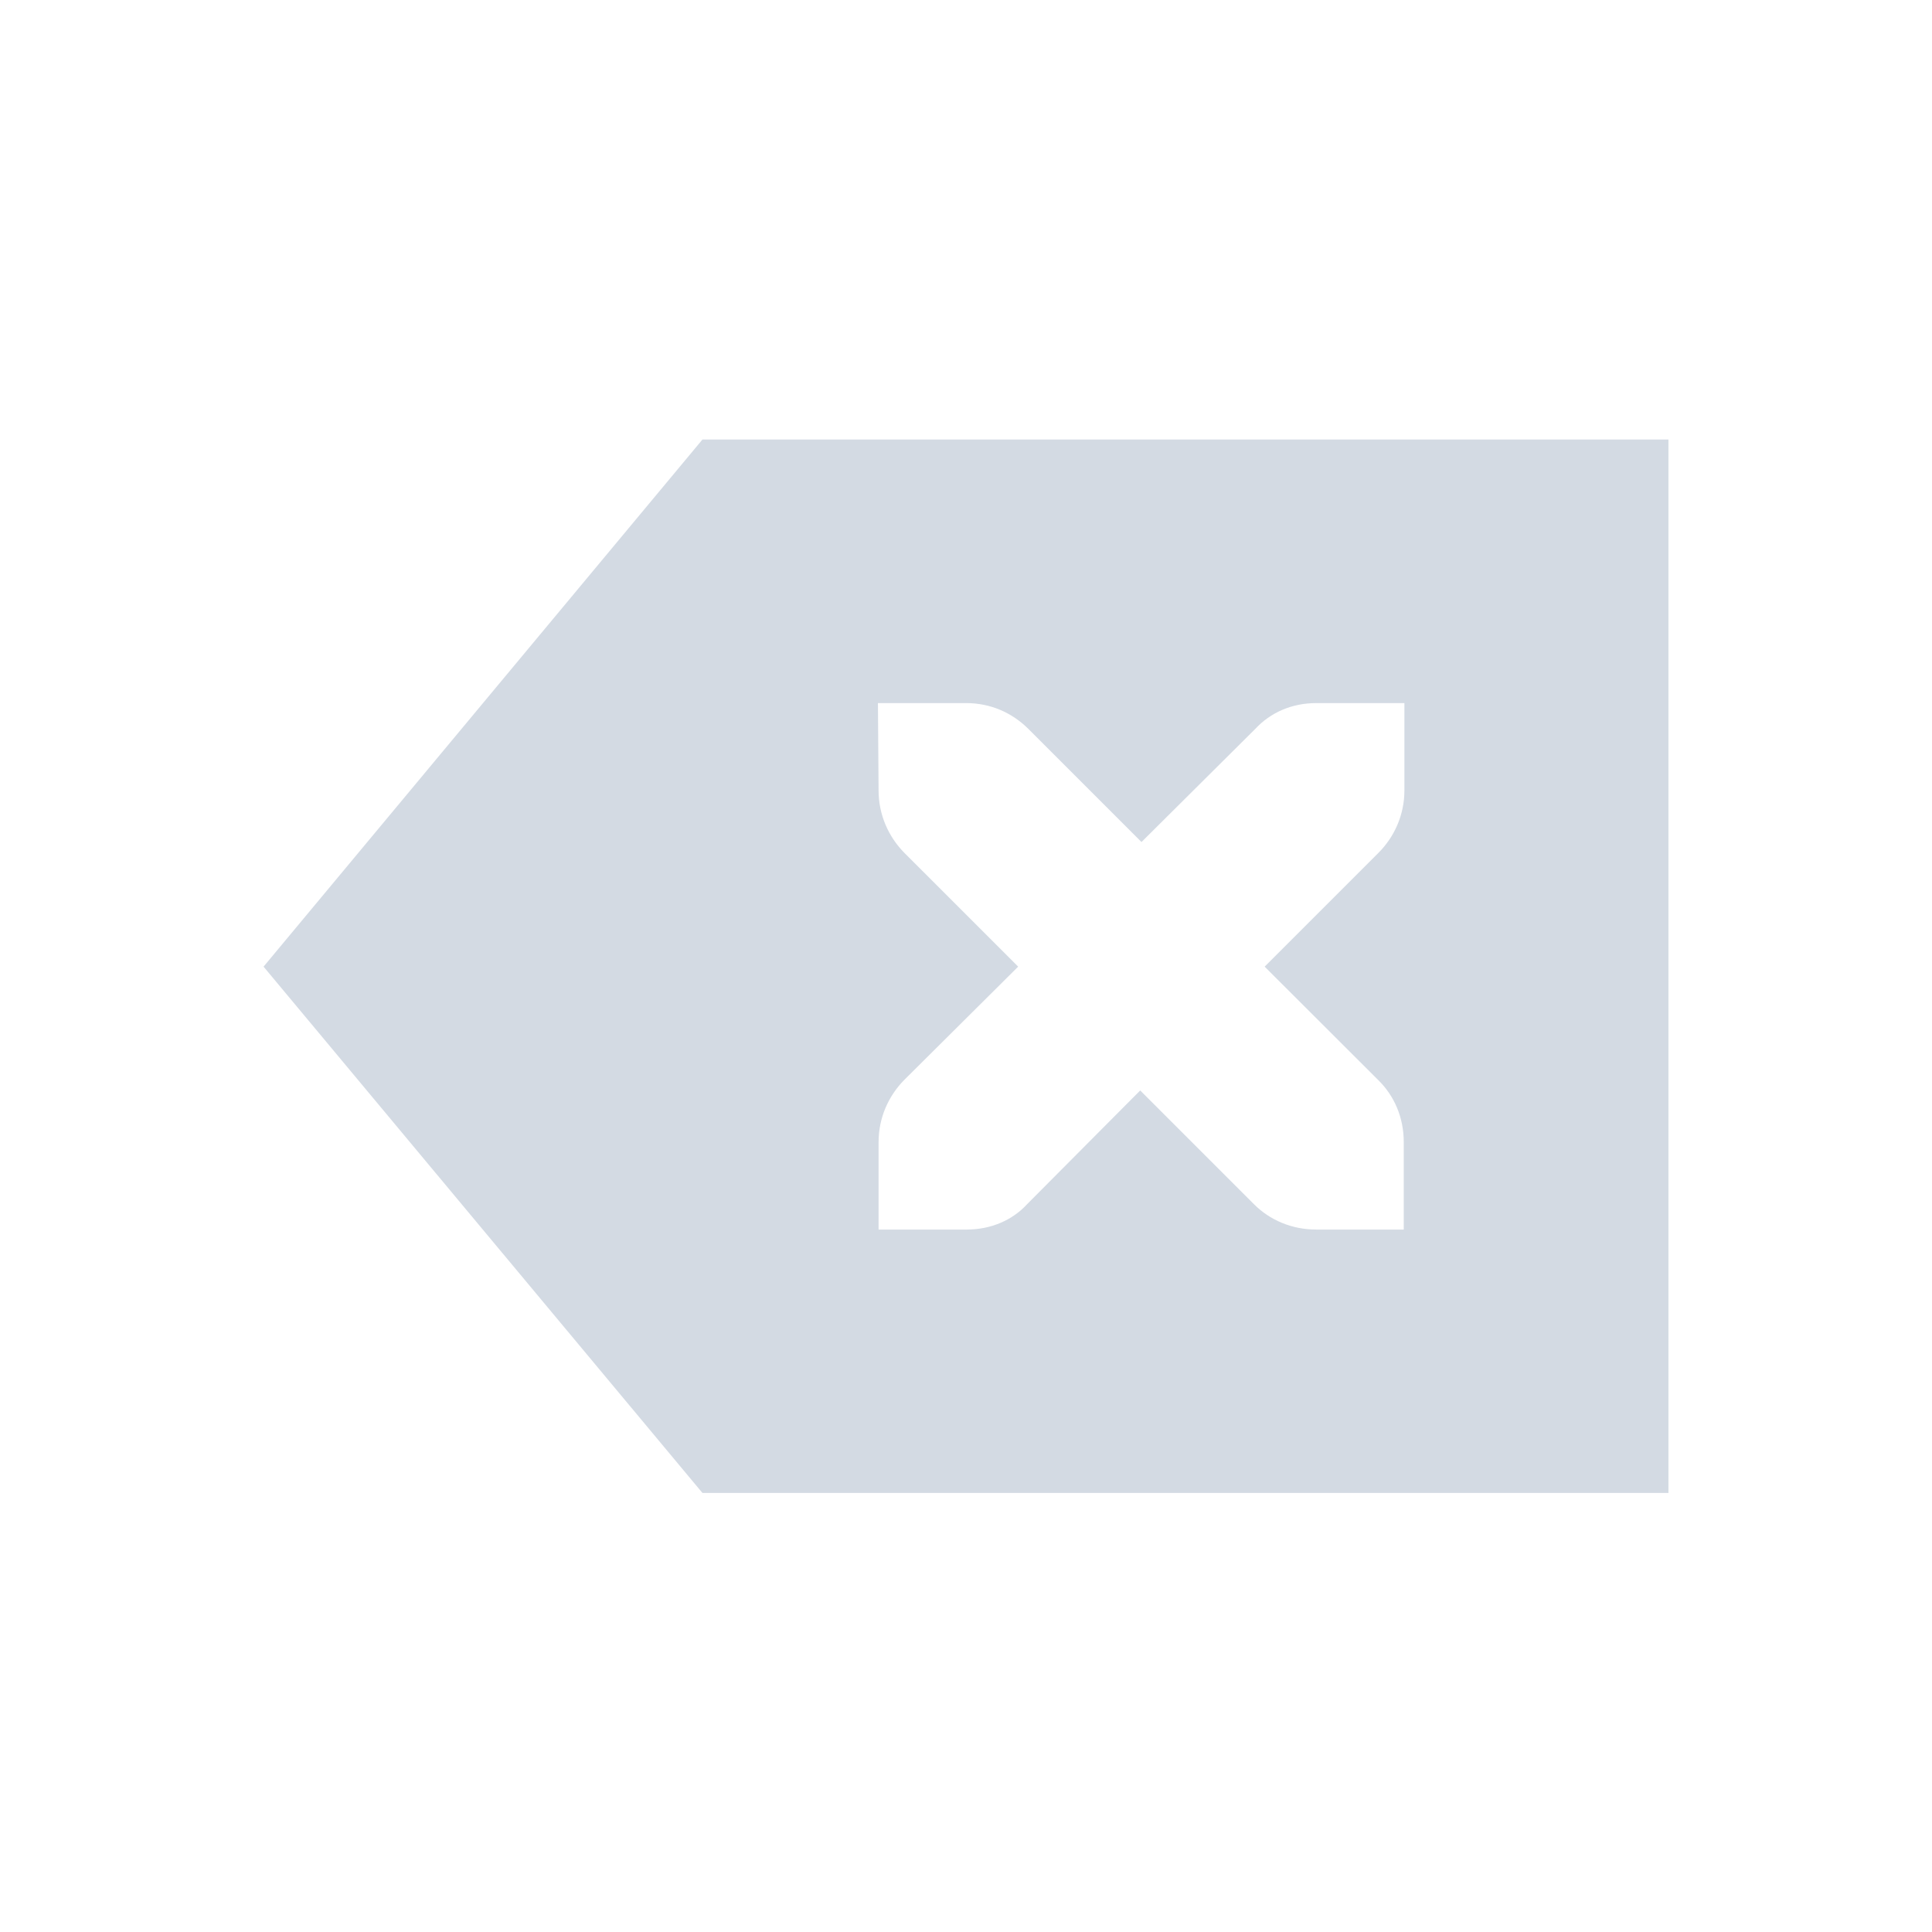 <?xml version="1.0" encoding="UTF-8"?>
<svg xmlns="http://www.w3.org/2000/svg" xmlns:xlink="http://www.w3.org/1999/xlink" width="12pt" height="12pt" viewBox="0 0 12 12" version="1.1">
<g id="surface1">
<path style=" stroke:none;fill-rule:nonzero;fill:rgb(82.745%,85.49%,89.02%);fill-opacity:1;" d="M 4.363 2.73 L 1.637 6.004 L 4.363 9.273 L 10.363 9.273 L 10.363 2.73 Z M 5.453 4.367 L 6 4.367 C 6.152 4.367 6.285 4.426 6.387 4.527 L 7.09 5.23 L 7.797 4.527 C 7.891 4.426 8.023 4.367 8.176 4.367 L 8.723 4.367 L 8.723 4.91 C 8.723 5.062 8.66 5.199 8.562 5.297 L 7.855 6.004 L 8.559 6.707 C 8.66 6.805 8.719 6.941 8.719 7.094 L 8.719 7.637 L 8.176 7.637 C 8.023 7.637 7.887 7.578 7.789 7.48 L 7.082 6.773 L 6.379 7.48 C 6.289 7.578 6.156 7.637 6.004 7.637 L 5.457 7.637 L 5.457 7.094 C 5.457 6.941 5.52 6.805 5.617 6.707 L 6.324 6.004 L 5.617 5.297 C 5.52 5.199 5.457 5.062 5.457 4.91 Z M 5.453 4.367 "/>
</g>
</svg>

